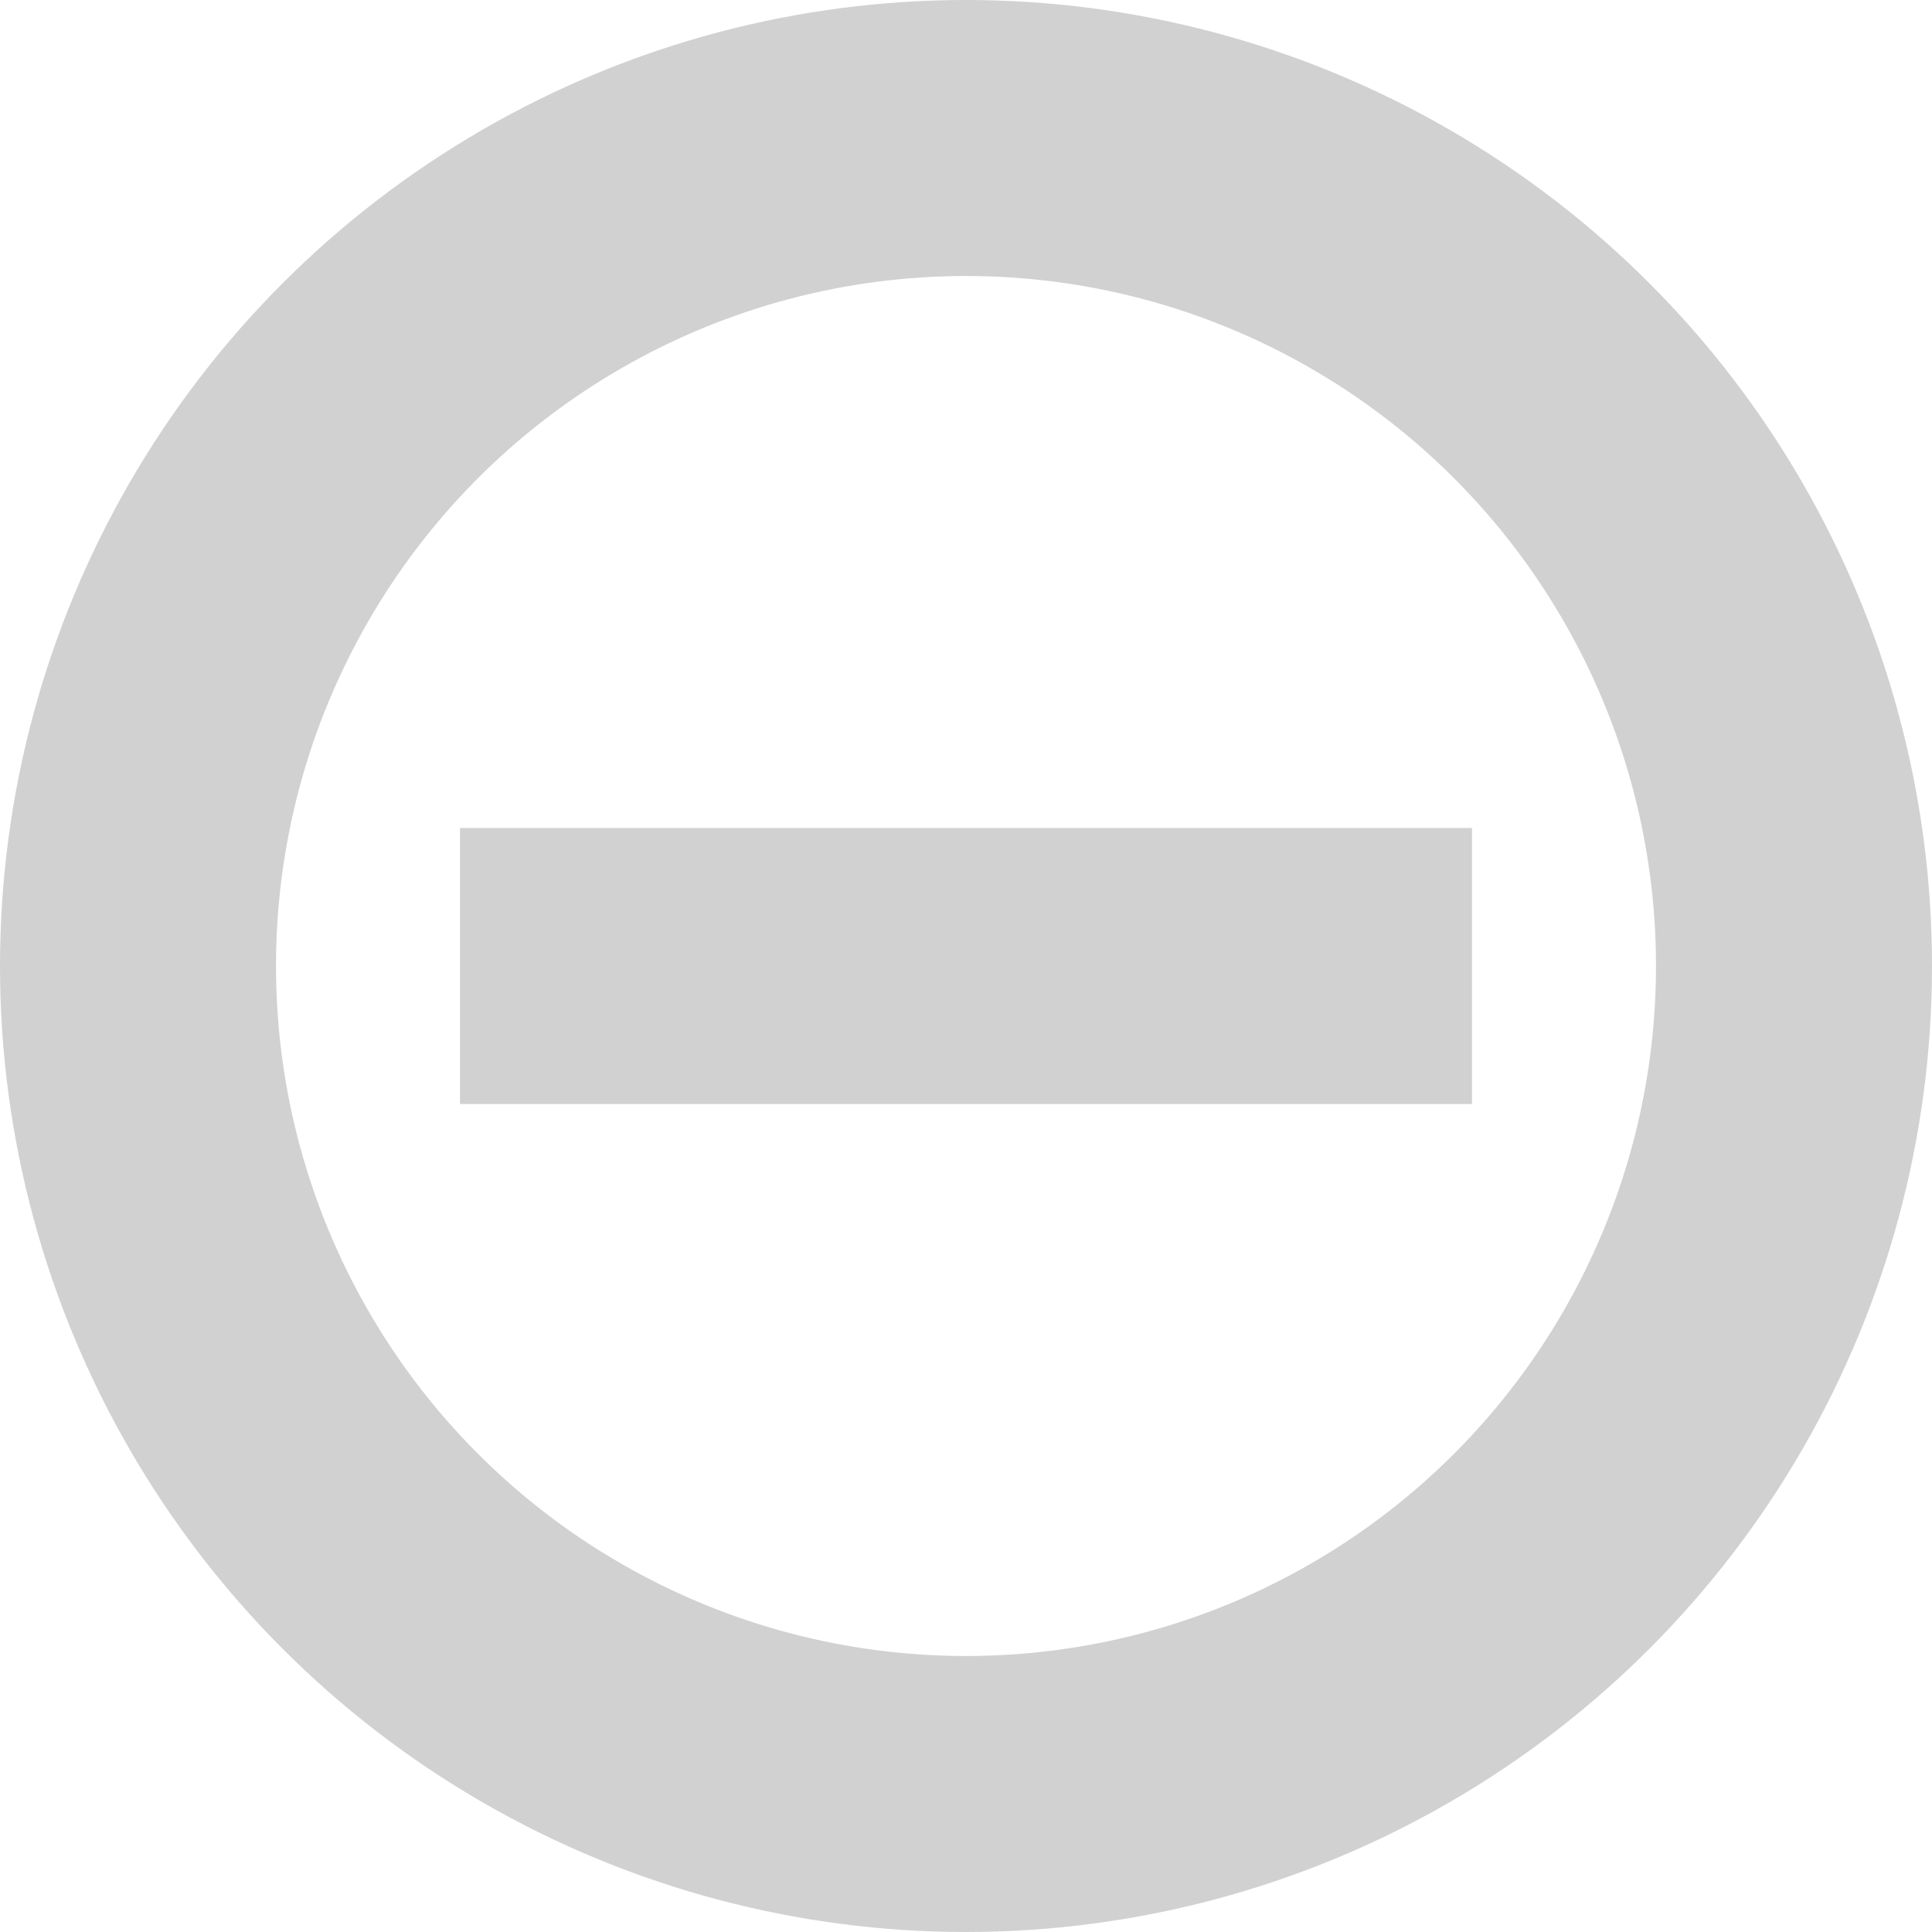 <svg xmlns="http://www.w3.org/2000/svg" width="21" height="21" viewBox="0 0 21 21">
    <g id="remove" transform="translate(-44 -107)">
        <g id="Group_3" data-name="Group 3" transform="translate(44 107)">
            <g id="Ellipse_38" fill="none" stroke="#d1d1d2" stroke-width="3px" data-name="Ellipse 38">
                <circle cx="10.5" cy="10.5" r="10.5" stroke="none"/>
                <circle cx="10.5" cy="10.5" r="9"/>
            </g>
        </g>
        <path id="minus" fill="#d1d1d2" d="M0 0H3V11H0z" transform="rotate(90 -28 88)"/>
    </g>
</svg>
